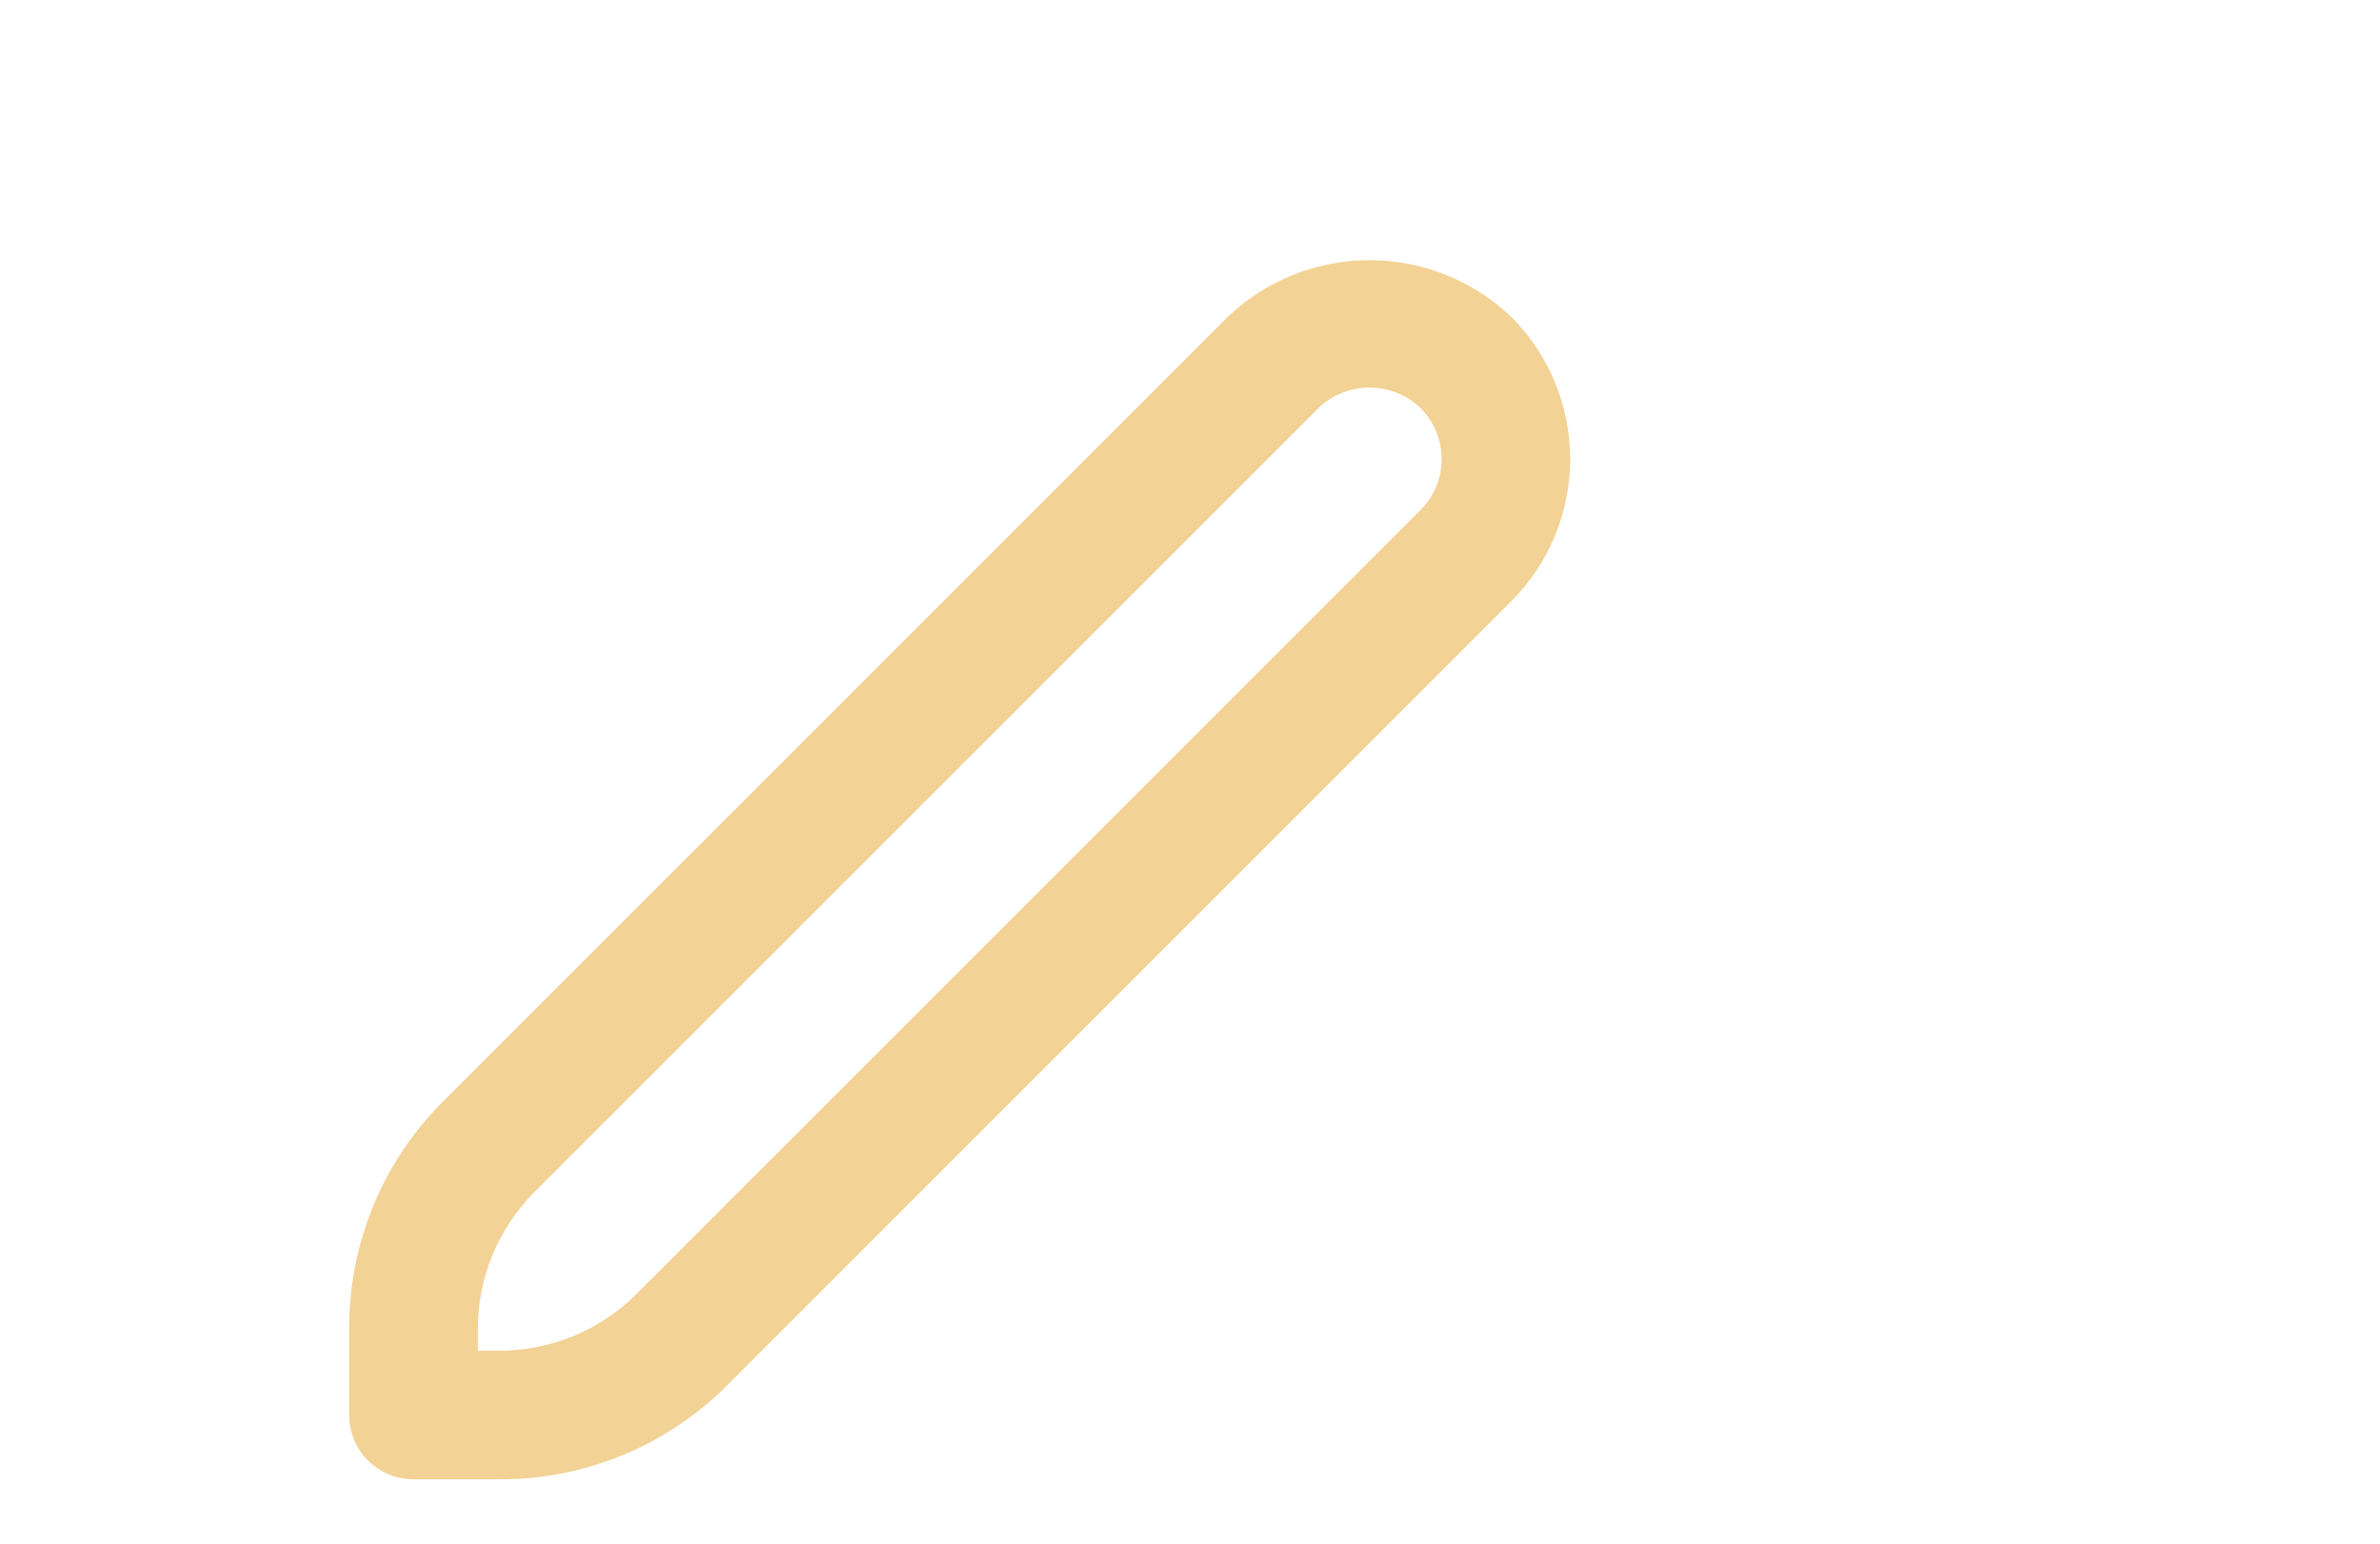 <svg width="37" height="24" viewBox="0 0 37 24" fill="none" xmlns="http://www.w3.org/2000/svg">
<g clip-path="url(#clip0_351_40)">
<g clip-path="url(#clip1_351_40)">
<path d="M19.084 4.93L6.892 17.122C6.426 17.585 6.057 18.136 5.806 18.743C5.554 19.35 5.426 20 5.428 20.657V22C5.428 22.265 5.533 22.52 5.721 22.707C5.908 22.895 6.163 23 6.428 23H7.771C8.428 23.002 9.078 22.873 9.685 22.622C10.292 22.371 10.843 22.002 11.306 21.536L23.498 9.344C24.082 8.758 24.41 7.965 24.41 7.137C24.41 6.31 24.082 5.516 23.498 4.93C22.903 4.362 22.113 4.045 21.291 4.045C20.469 4.045 19.678 4.362 19.084 4.93ZM22.084 7.93L9.892 20.122C9.328 20.683 8.566 20.998 7.771 21H7.428V20.657C7.43 19.862 7.745 19.1 8.306 18.536L20.498 6.344C20.711 6.14 20.995 6.026 21.291 6.026C21.586 6.026 21.87 6.14 22.084 6.344C22.294 6.555 22.412 6.84 22.412 7.137C22.412 7.434 22.294 7.72 22.084 7.93Z" fill="#F2D295"/>
</g>
</g>
<defs>
<clipPath id="clip0_351_40">
<rect width="36.571" height="24" fill="white" transform="translate(0.428)"/>
</clipPath>
<clipPath id="clip1_351_40">
<rect width="24" height="24" fill="white" transform="translate(0.428 4)"/>
</clipPath>
</defs>
</svg>
